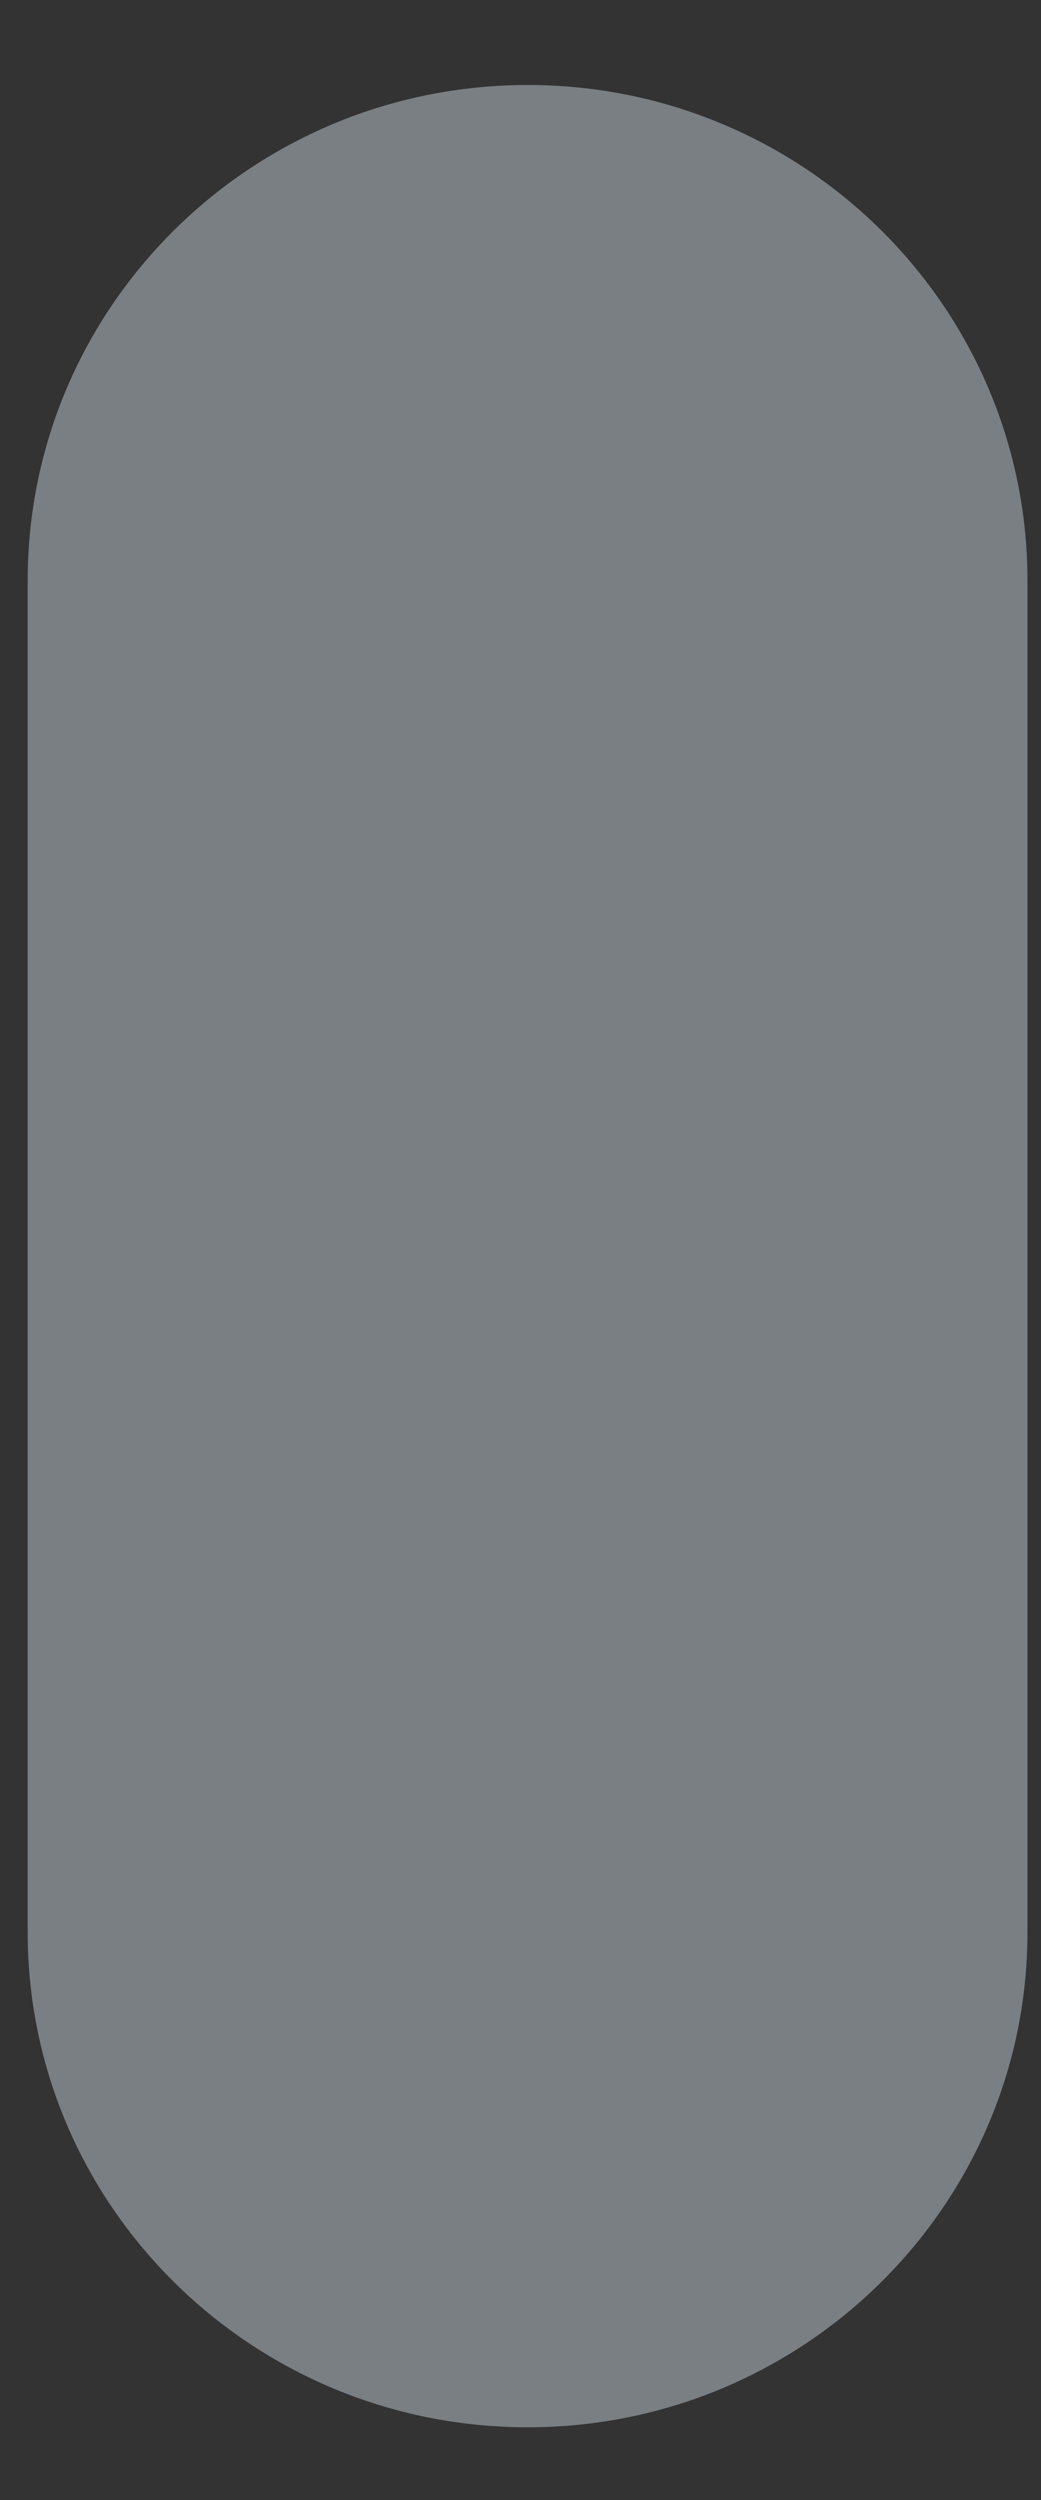 <svg width="5" height="12" viewBox="0 0 5 12" fill="none" xmlns="http://www.w3.org/2000/svg">
<rect x="0" y="0" width="5" height="12" fill="#333333" stroke="none"/>
<path d="M2.535 11.651C3.86 11.651 4.935 10.586 4.935 9.275V2.787C4.935 1.473 3.86 0.408 2.535 0.408C1.208 0.408 0.133 1.473 0.133 2.787V9.275C0.133 10.586 1.208 11.651 2.535 11.651Z" fill="#E6F7FF" fill-opacity="0.39"/>
</svg>
